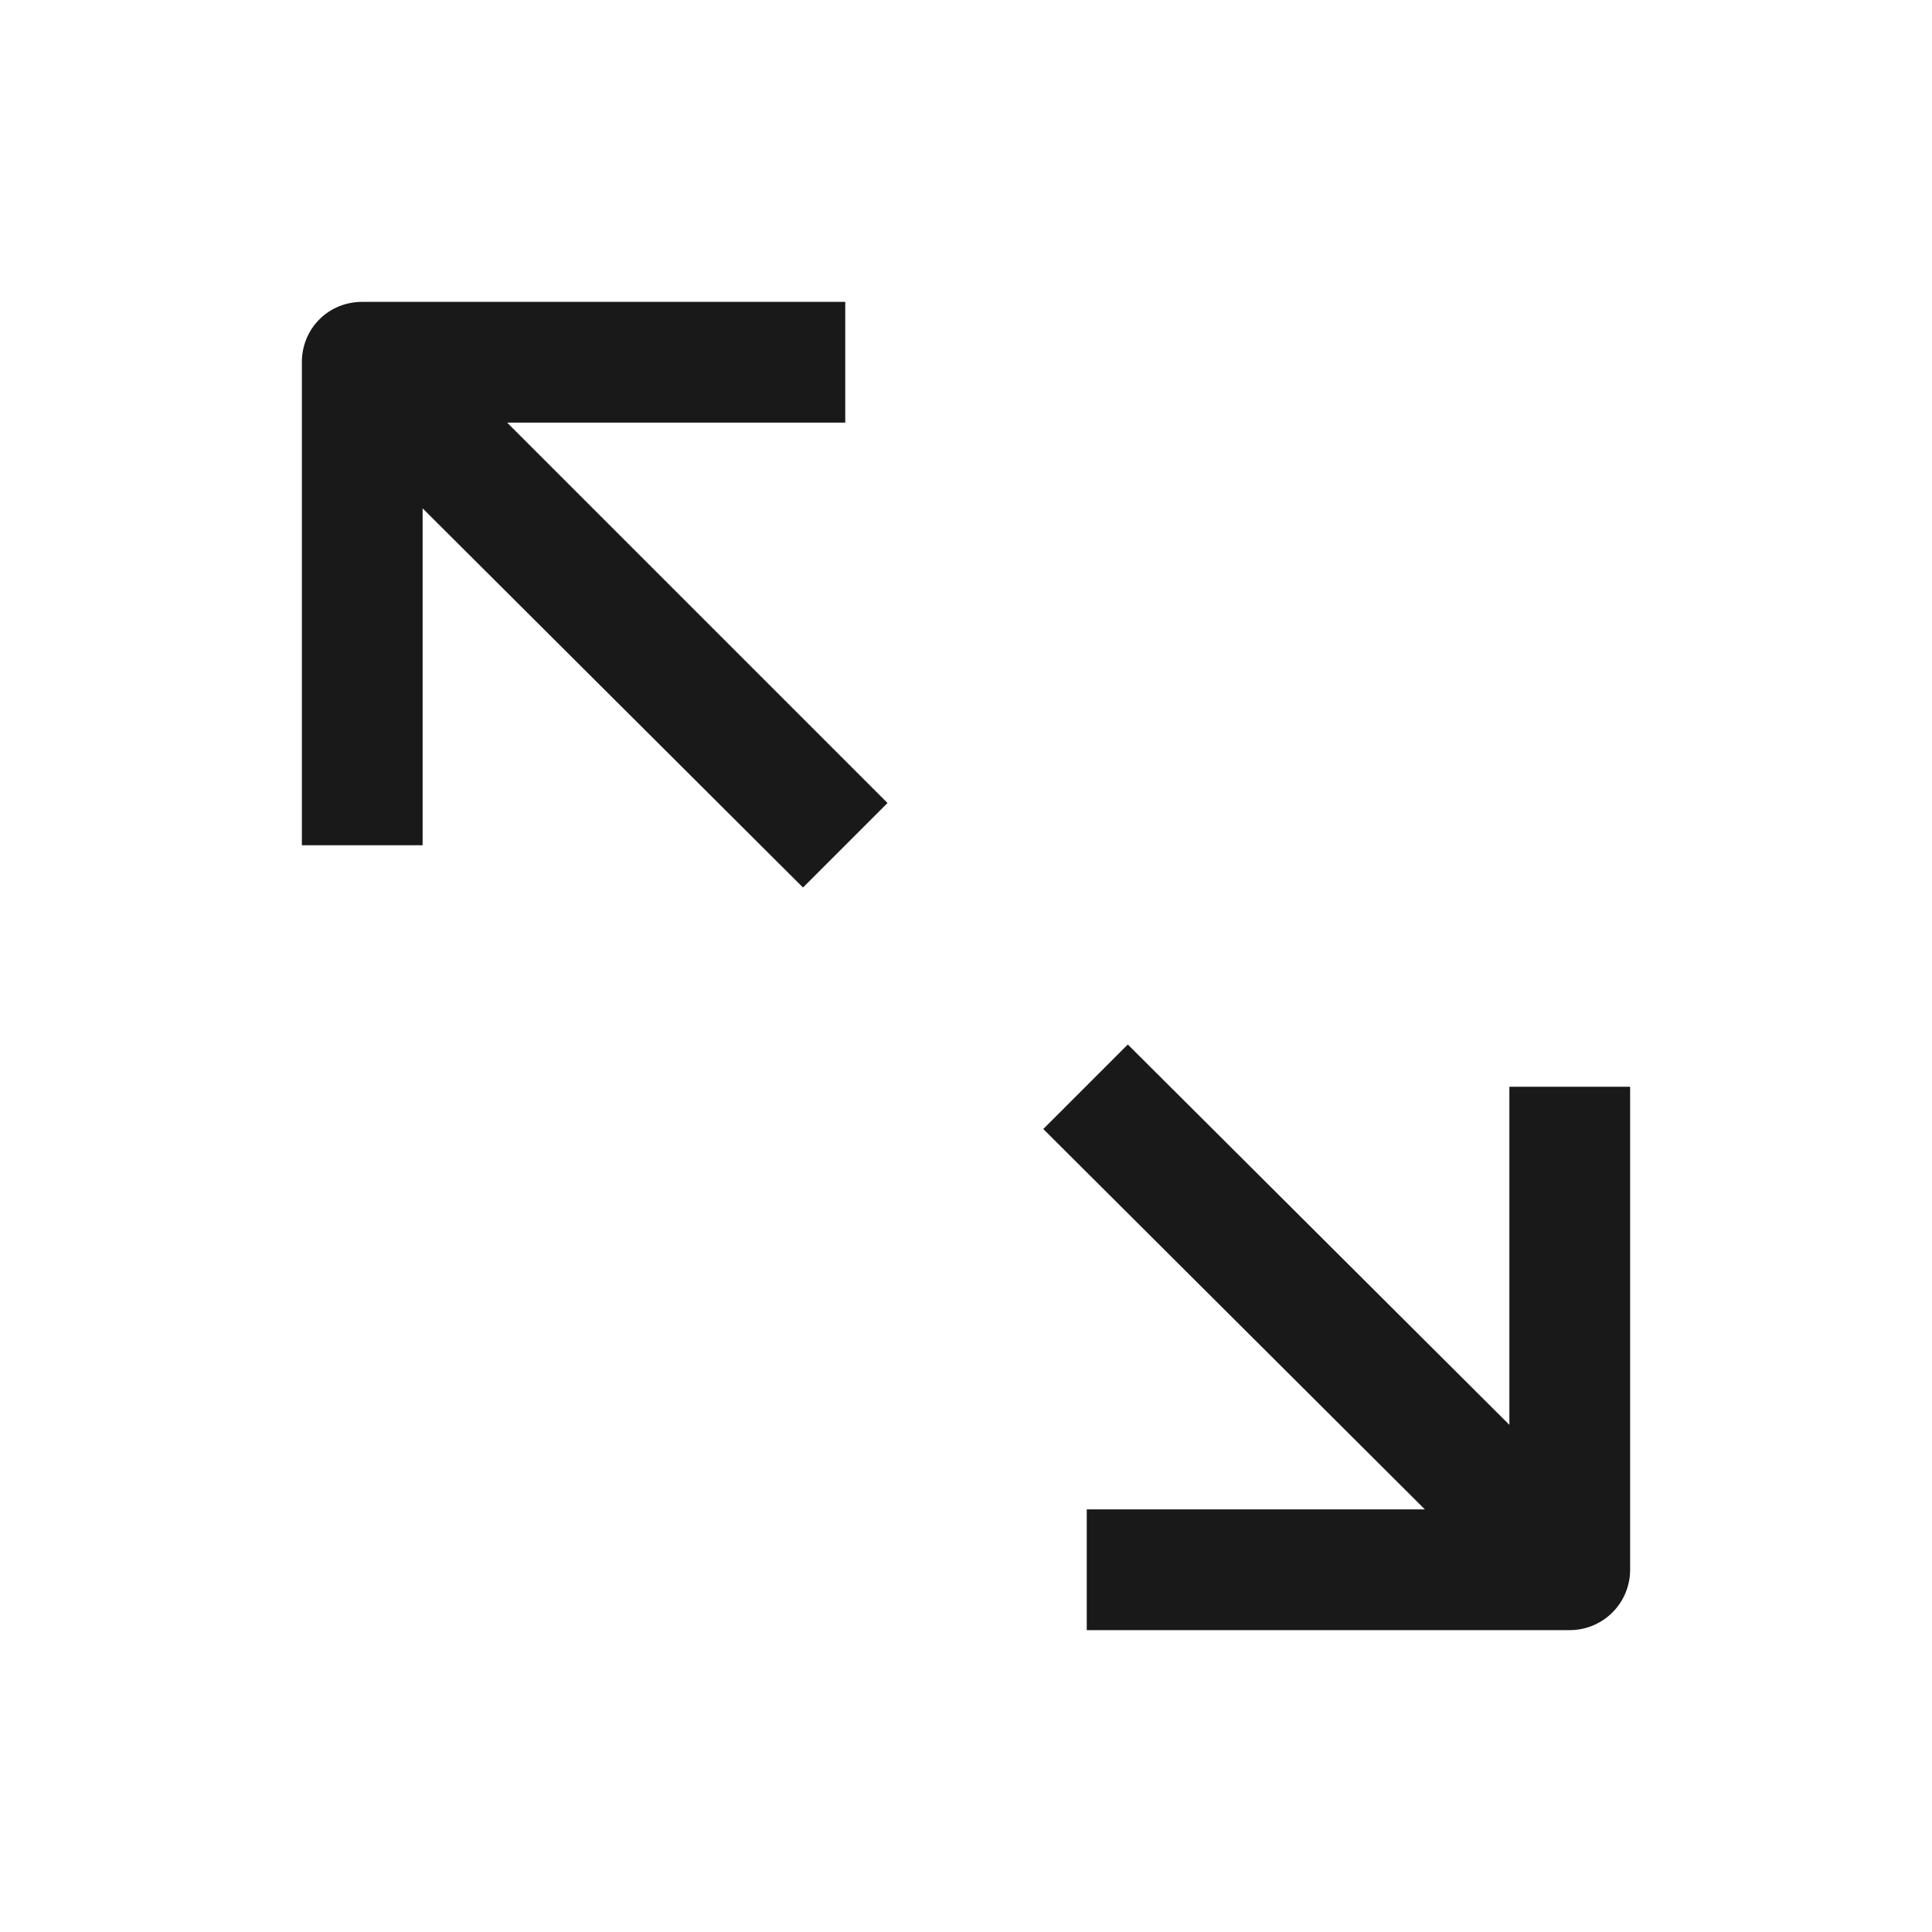 <svg xmlns="http://www.w3.org/2000/svg" fill="none" view-box="0 0 16 16" width="1em" height="1em" class="t-icon t-icon-fullscreen"><path fill="currentColor" d="M3.5 4.2V7h-1V3c0-.28.22-.5.5-.5h4v1H4.2l3.15 3.15-.7.7L3.5 4.21zM12.5 11.8V9h1v4a.5.5 0 01-.5.5H9v-1h2.8L8.64 9.35l.7-.7 3.15 3.14z" fill-opacity="0.9"></path></svg>